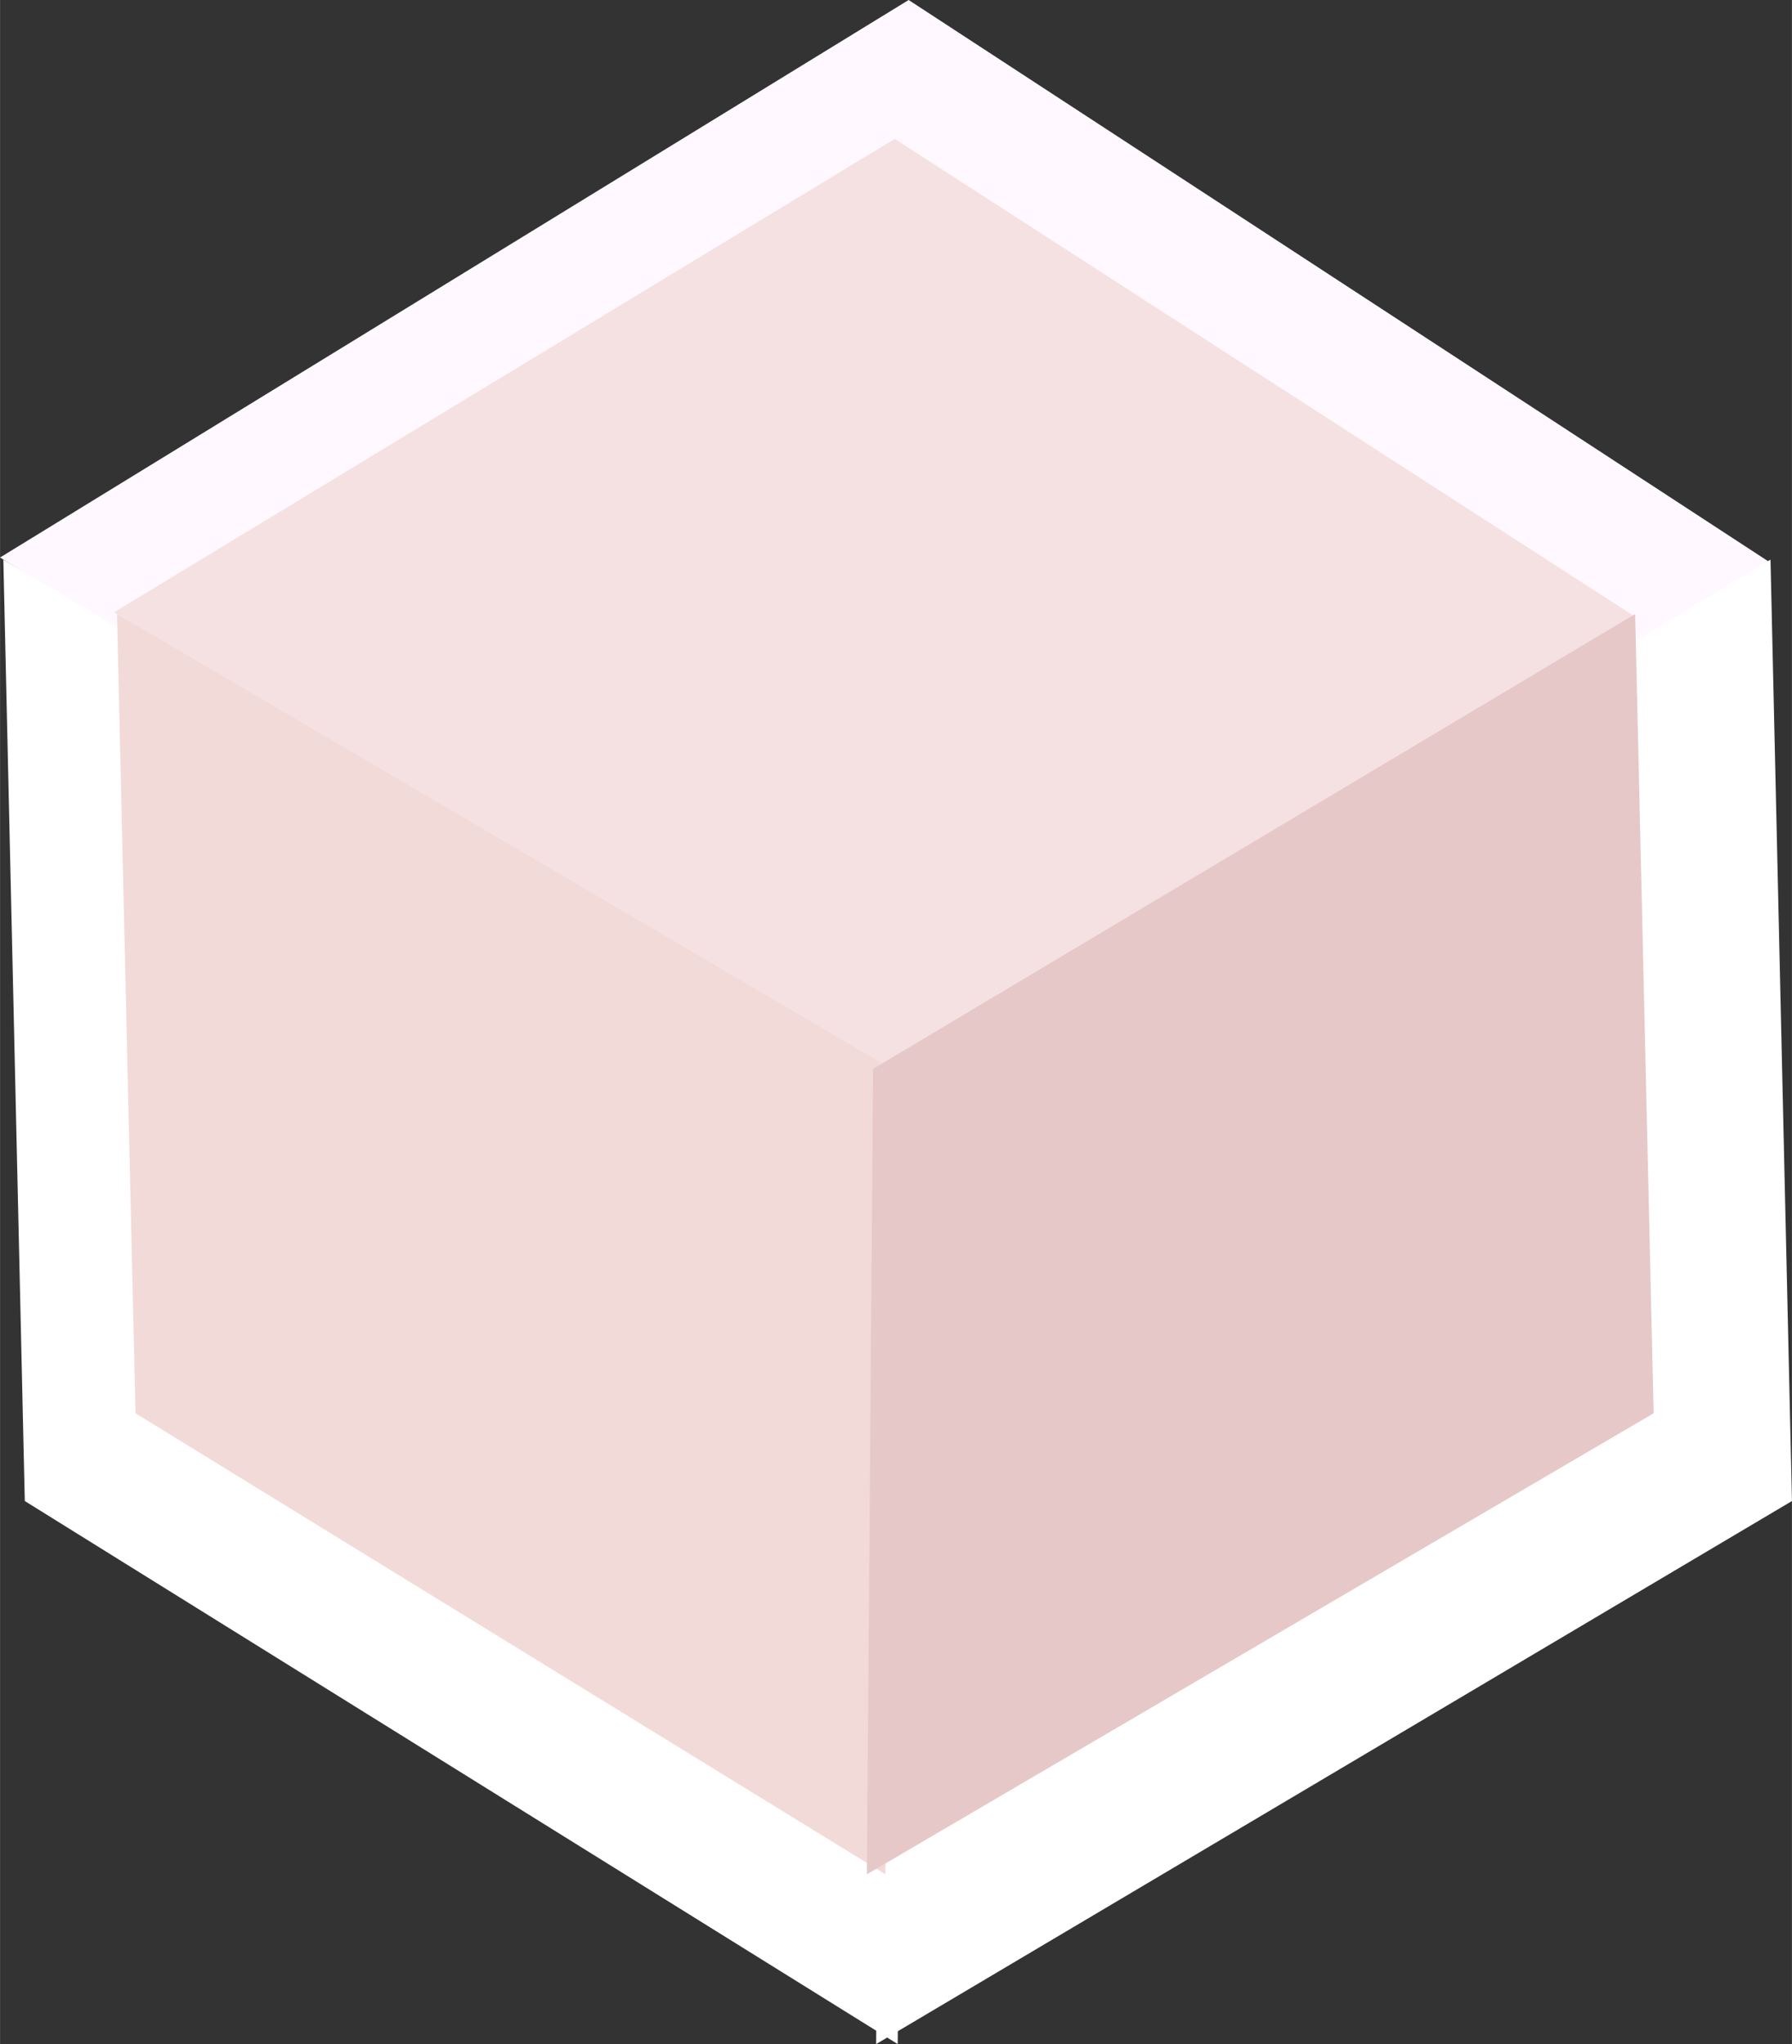 <?xml version="1.0" encoding="UTF-8" standalone="no"?>
<!-- Created with Inkscape (http://www.inkscape.org/) -->

<svg
   xmlns:osb="http://www.openswatchbook.org/uri/2009/osb"
   xmlns:dc="http://purl.org/dc/elements/1.1/"
   xmlns:cc="http://creativecommons.org/ns#"
   xmlns:rdf="http://www.w3.org/1999/02/22-rdf-syntax-ns#"
   xmlns:svg="http://www.w3.org/2000/svg"
   xmlns="http://www.w3.org/2000/svg"
   xmlns:sodipodi="http://sodipodi.sourceforge.net/DTD/sodipodi-0.dtd"
   xmlns:inkscape="http://www.inkscape.org/namespaces/inkscape"
   width="63.755"
   height="72.713"
   viewBox="0 0 16.868 19.239"
   version="1.1"
   id="svg8"
   inkscape:version="0.92.4 (5da689c313, 2019-01-14)"
   sodipodi:docname="sugar.svg">
  <rect x="0" y="0" width="16.868" height="19.239" fill="#333333" stroke="none"/>
  <defs
     id="defs2">
    <linearGradient
       id="linearGradient4608"
       osb:paint="solid">
      <stop
         style="stop-color:#000000;stop-opacity:1;"
         offset="0"
         id="stop4606" />
    </linearGradient>
    <inkscape:path-effect
       effect="simplify"
       id="path-effect884"
       is_visible="true"
       steps="39"
       threshold="0.002"
       smooth_angles="0"
       helper_size="5"
       simplify_individual_paths="false"
       simplify_just_coalesce="false" />
    <linearGradient
       id="linearGradient4567"
       osb:paint="solid">
      <stop
         style="stop-color:#000000;stop-opacity:1;"
         offset="0"
         id="stop4565" />
    </linearGradient>
  </defs>
  <sodipodi:namedview
     id="base"
     pagecolor="#ffffff"
     bordercolor="#666666"
     borderopacity="1.0"
     inkscape:pageopacity="0.0"
     inkscape:pageshadow="2"
     inkscape:zoom="5.0087687"
     inkscape:cx="30.032558"
     inkscape:cy="36.906264"
     inkscape:document-units="mm"
     inkscape:current-layer="layer18"
     showgrid="false"
     units="px"
     width="1920px"
     inkscape:lockguides="true"
     inkscape:snap-grids="false"
     inkscape:snap-to-guides="false"
     inkscape:window-width="1920"
     inkscape:window-height="1017"
     inkscape:window-x="-8"
     inkscape:window-y="-8"
     inkscape:window-maximized="1"
     fit-margin-top="0"
     fit-margin-left="0"
     fit-margin-right="0"
     fit-margin-bottom="0"
     inkscape:snap-global="false"
     showguides="false" />
  <g
     inkscape:groupmode="layer"
     id="layer18"
     inkscape:label="Layer 2"
     style="display:inline"
     transform="translate(7.906,-2.782)" />
  <g
     inkscape:groupmode="layer"
     id="layer19"
     inkscape:label="Layer 3"
     transform="translate(7.906,-2.782)">
    <path
       style="display:inline;fill:#fff9ff;fill-opacity:1;stroke:none;stroke-width:0.31px;stroke-linecap:butt;stroke-linejoin:miter;stroke-opacity:1"
       d="M -7.906,8.029 0.647,13.345 8.756,8.076 0.647,2.782 Z"
       id="path872-6"
       inkscape:connector-curvature="0"
       sodipodi:nodetypes="ccccc" />
    <path
       style="display:inline;fill:#ffffff;fill-opacity:1;stroke:none;stroke-width:0.31px;stroke-linecap:butt;stroke-linejoin:miter;stroke-opacity:1"
       d="m -7.875,8.049 0.202,8.86 8.217,5.111 0.067,-8.928 z"
       id="path874-9"
       inkscape:connector-curvature="0"
       sodipodi:nodetypes="ccccc" />
    <path
       style="display:inline;fill:#ffffff;fill-opacity:1;stroke:none;stroke-width:0.31px;stroke-linecap:butt;stroke-linejoin:miter;stroke-opacity:1"
       d="m 8.76,8.049 0.202,8.86 -8.621,5.111 0.067,-8.928 z"
       id="path876-0"
       inkscape:connector-curvature="0" />
  </g>
  <g
     inkscape:groupmode="layer"
     id="layer17"
     inkscape:label="Layer 1"
     transform="translate(7.906,-2.782)">
    <path
       style="display:inline;fill:#f2dad8;fill-opacity:0.735;stroke:none;stroke-width:0.265px;stroke-linecap:butt;stroke-linejoin:miter;stroke-opacity:1"
       d="M -6.832,8.544 0.516,13.057 7.482,8.584 0.516,4.089 Z"
       id="path872"
       inkscape:connector-curvature="0"
       sodipodi:nodetypes="ccccc" />
    <path
       style="display:inline;fill:#f2dad8;fill-opacity:1;stroke:none;stroke-width:0.265px;stroke-linecap:butt;stroke-linejoin:miter;stroke-opacity:1"
       d="m -6.805,8.561 0.174,7.522 7.059,4.339 0.058,-7.58 z"
       id="path874"
       inkscape:connector-curvature="0"
       sodipodi:nodetypes="ccccc" />
    <path
       style="display:inline;fill:#e6c8c8;fill-opacity:1;stroke:none;stroke-width:0.265px;stroke-linecap:butt;stroke-linejoin:miter;stroke-opacity:1"
       d="m 7.486,8.561 0.174,7.522 -7.406,4.339 0.058,-7.58 z"
       id="path876"
       inkscape:connector-curvature="0" />
  </g>
</svg>
